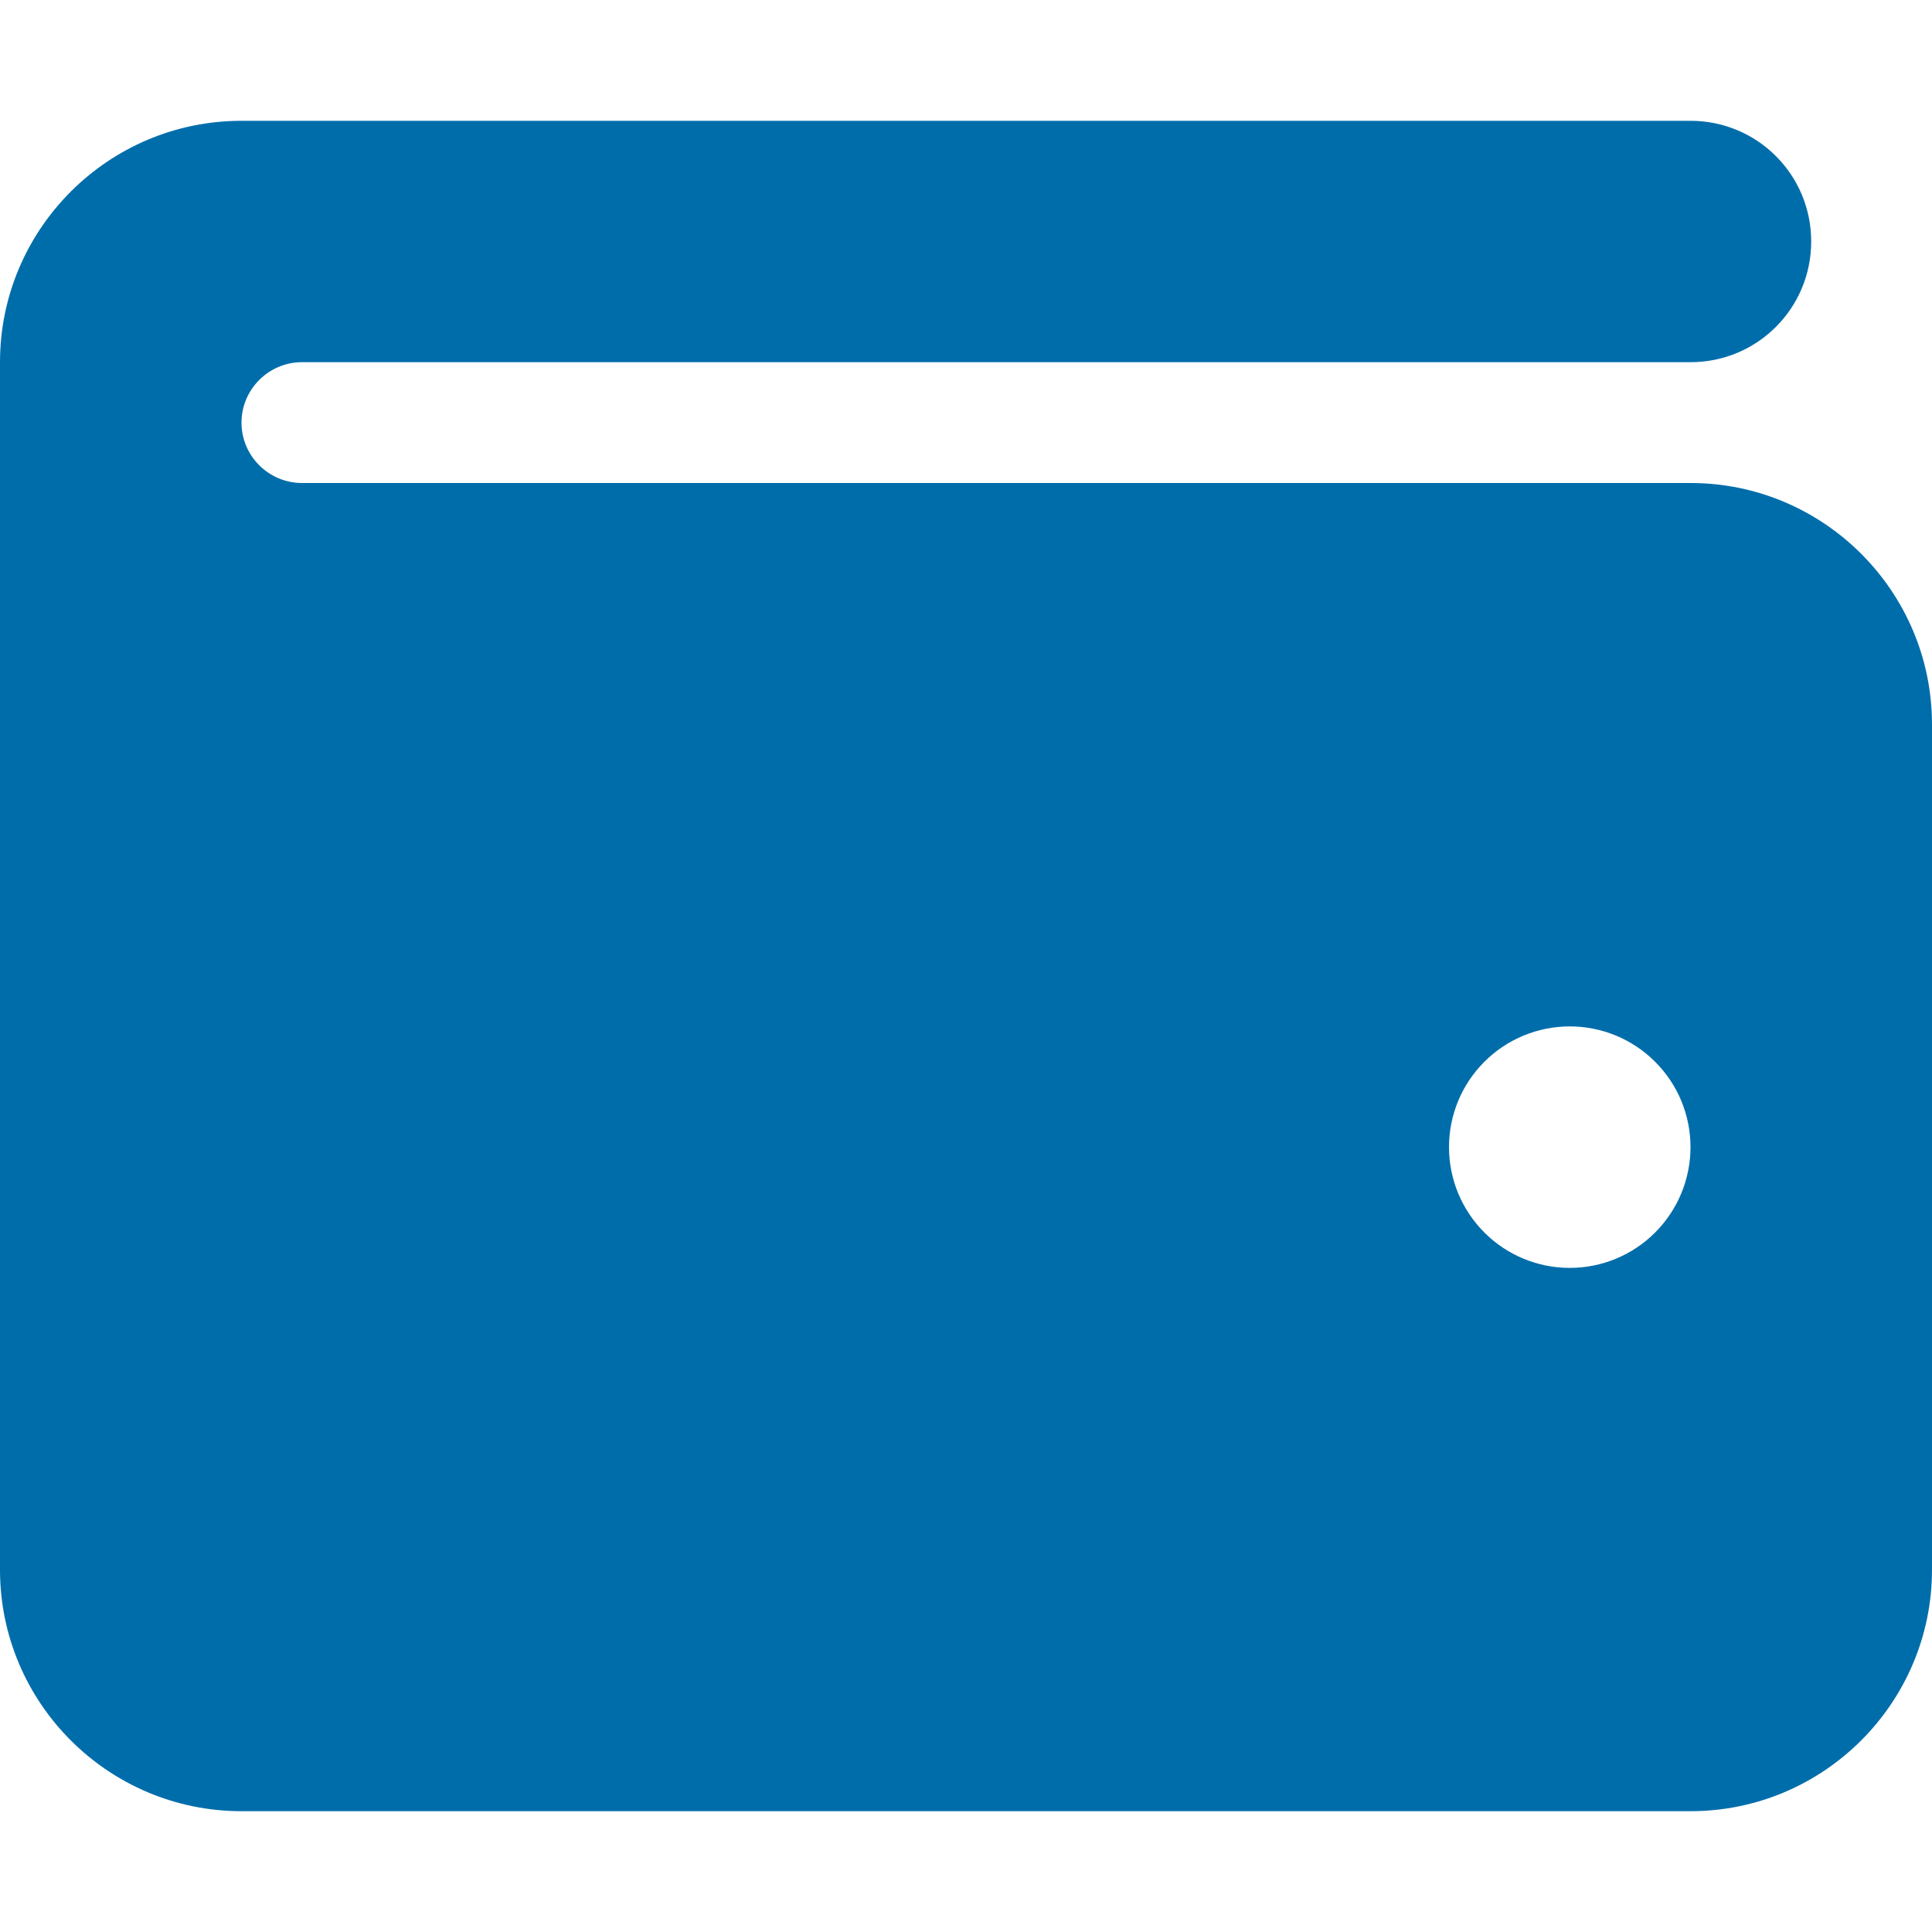 <svg width="19" height="19" viewBox="0 0 19 19" fill="none" xmlns="http://www.w3.org/2000/svg">
<path d="M2.375 1.188C1.065 1.188 0 2.253 0 3.562V15.438C0 16.747 1.065 17.812 2.375 17.812H16.625C17.935 17.812 19 16.747 19 15.438V7.125C19 5.815 17.935 4.75 16.625 4.75H2.969C2.642 4.75 2.375 4.483 2.375 4.156C2.375 3.83 2.642 3.562 2.969 3.562H16.625C17.282 3.562 17.812 3.032 17.812 2.375C17.812 1.718 17.282 1.188 16.625 1.188H2.375ZM15.438 10.094C15.752 10.094 16.055 10.219 16.277 10.442C16.5 10.664 16.625 10.966 16.625 11.281C16.625 11.596 16.5 11.898 16.277 12.121C16.055 12.344 15.752 12.469 15.438 12.469C15.123 12.469 14.82 12.344 14.598 12.121C14.375 11.898 14.25 11.596 14.25 11.281C14.25 10.966 14.375 10.664 14.598 10.442C14.82 10.219 15.123 10.094 15.438 10.094Z" fill="#006DAB"/>
</svg>
